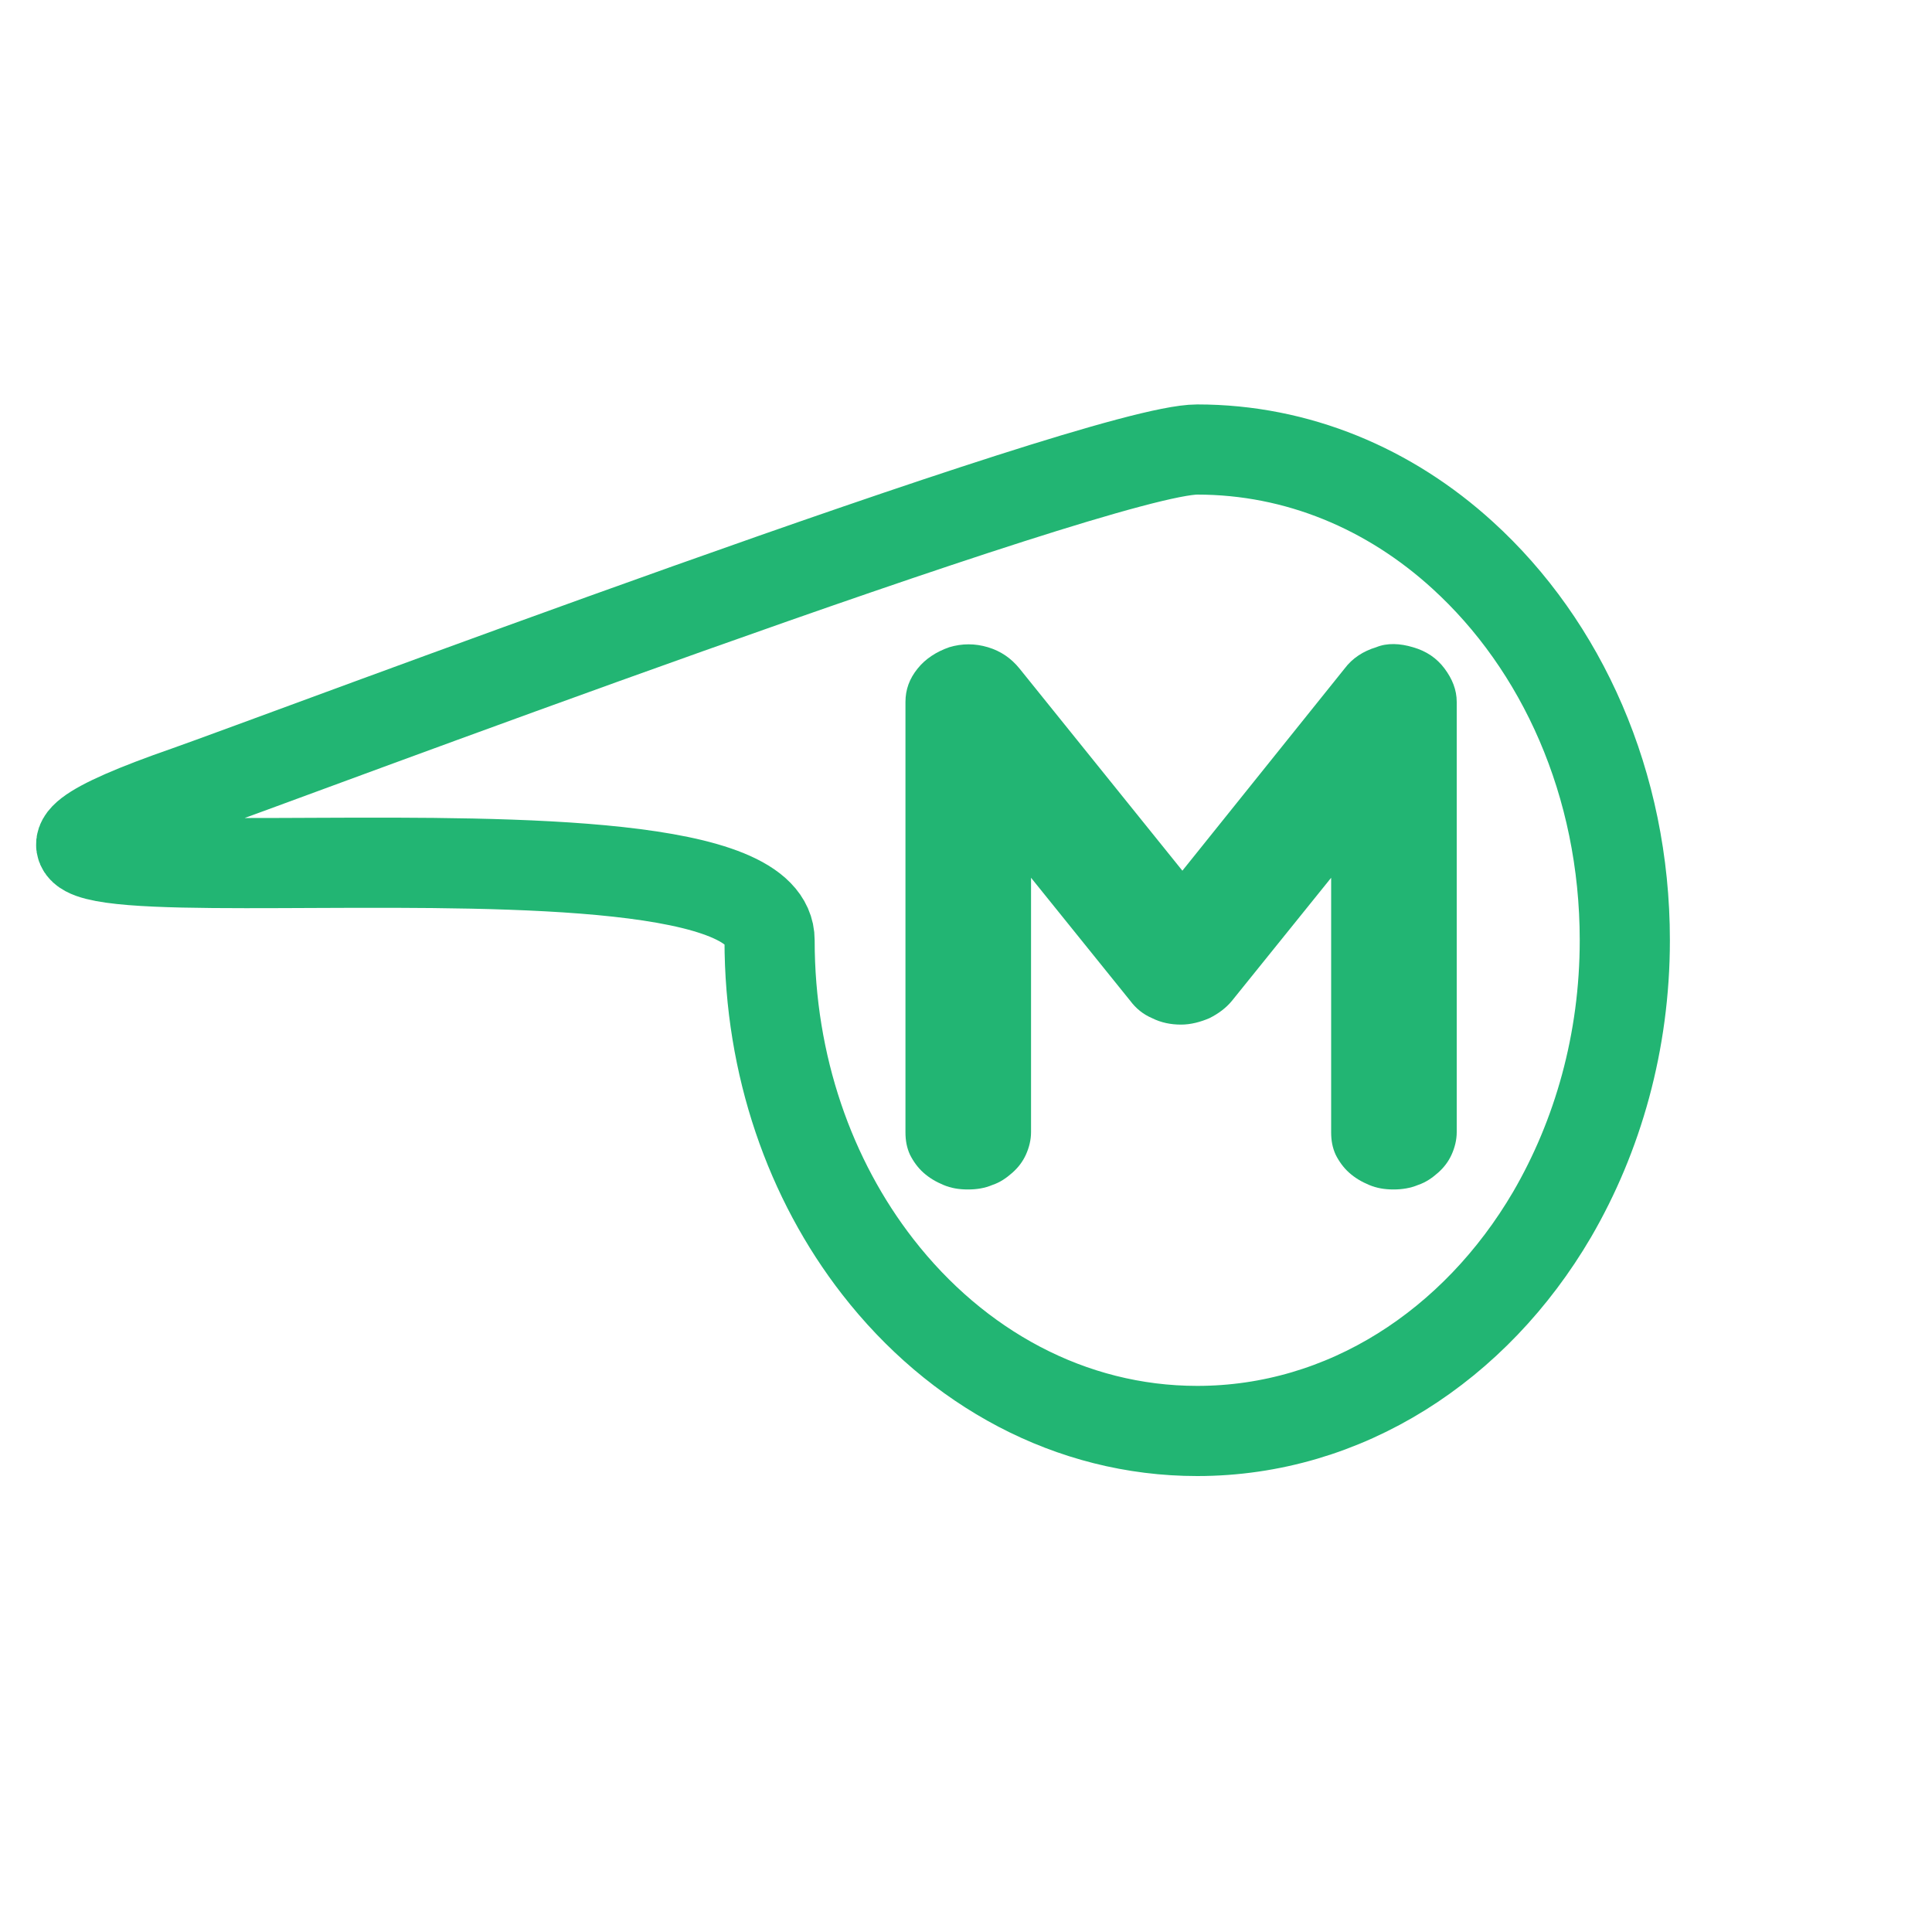 <?xml version="1.0" encoding="utf-8"?>
<!-- Generator: Adobe Illustrator 18.0.0, SVG Export Plug-In . SVG Version: 6.00 Build 0)  -->
<!DOCTYPE svg PUBLIC "-//W3C//DTD SVG 1.1//EN" "http://www.w3.org/Graphics/SVG/1.1/DTD/svg11.dtd">
<svg version="1.1" id="Layer_1" xmlns="http://www.w3.org/2000/svg" xmlns:xlink="http://www.w3.org/1999/xlink" x="0px" y="0px"
	 viewBox="0 0 300 300" enable-background="new 0 0 300 300" xml:space="preserve">
<g>
	<g>
		<path fill="#22B573" d="M219.4,100.5c2.1,0.6,3.7,1.7,4.9,3.3c1.2,1.6,1.9,3.3,1.9,5.2v66.8c0,1.2-0.3,2.4-0.8,3.5
			c-0.5,1.1-1.2,2-2.1,2.8c-0.9,0.8-1.9,1.5-3.1,1.9c-1.2,0.5-2.5,0.7-3.8,0.7c-1.4,0-2.6-0.2-3.8-0.7c-1.2-0.5-2.2-1.1-3.1-1.9
			c-0.9-0.8-1.6-1.8-2.1-2.8c-0.5-1.1-0.7-2.2-0.7-3.5v-39.5l-15.4,19.1c-0.9,1.1-2.1,2-3.5,2.7c-1.4,0.6-2.9,1-4.4,1
			c-1.6,0-3.1-0.3-4.5-1c-1.4-0.6-2.5-1.5-3.4-2.7l-15.4-19.1v39.5c0,1.2-0.3,2.4-0.8,3.5c-0.5,1.1-1.2,2-2.1,2.8
			c-0.9,0.8-1.9,1.5-3.1,1.9c-1.2,0.5-2.4,0.7-3.8,0.7c-1.4,0-2.6-0.2-3.8-0.7c-1.2-0.5-2.2-1.1-3.1-1.9c-0.9-0.8-1.6-1.8-2.1-2.8
			c-0.5-1.1-0.7-2.2-0.7-3.5v-66.8c0-1.9,0.6-3.6,1.9-5.2c1.2-1.5,2.9-2.6,4.9-3.3c2-0.6,4-0.6,6,0c2,0.6,3.6,1.7,4.9,3.3l25.3,31.4
			l25.2-31.4c1.2-1.6,2.9-2.7,4.9-3.3C215.4,99.8,217.4,99.9,219.4,100.5z"/>
	</g>
	<path fill="none" stroke="#22B573" stroke-width="14" stroke-miterlimit="10" d="M252.3,146c0,15.8-4.2,30.4-11.3,42.6
		c-11.9,20.3-32.1,33.6-55.1,33.6c-19.7,0-37.4-9.8-49.6-25.5c-10.5-13.5-16.8-31.2-16.8-50.7c0-24.3-157.1,0-90.4-23.2
		c13.7-4.8,141.4-53,156.8-53c15.6,0,29.9,6.1,41.2,16.4C242.5,100.2,252.3,121.7,252.3,146z"/>
</g>
<path stroke="#000000" stroke-width="2" stroke-miterlimit="10" d="M113.1,194"/>
</svg>
